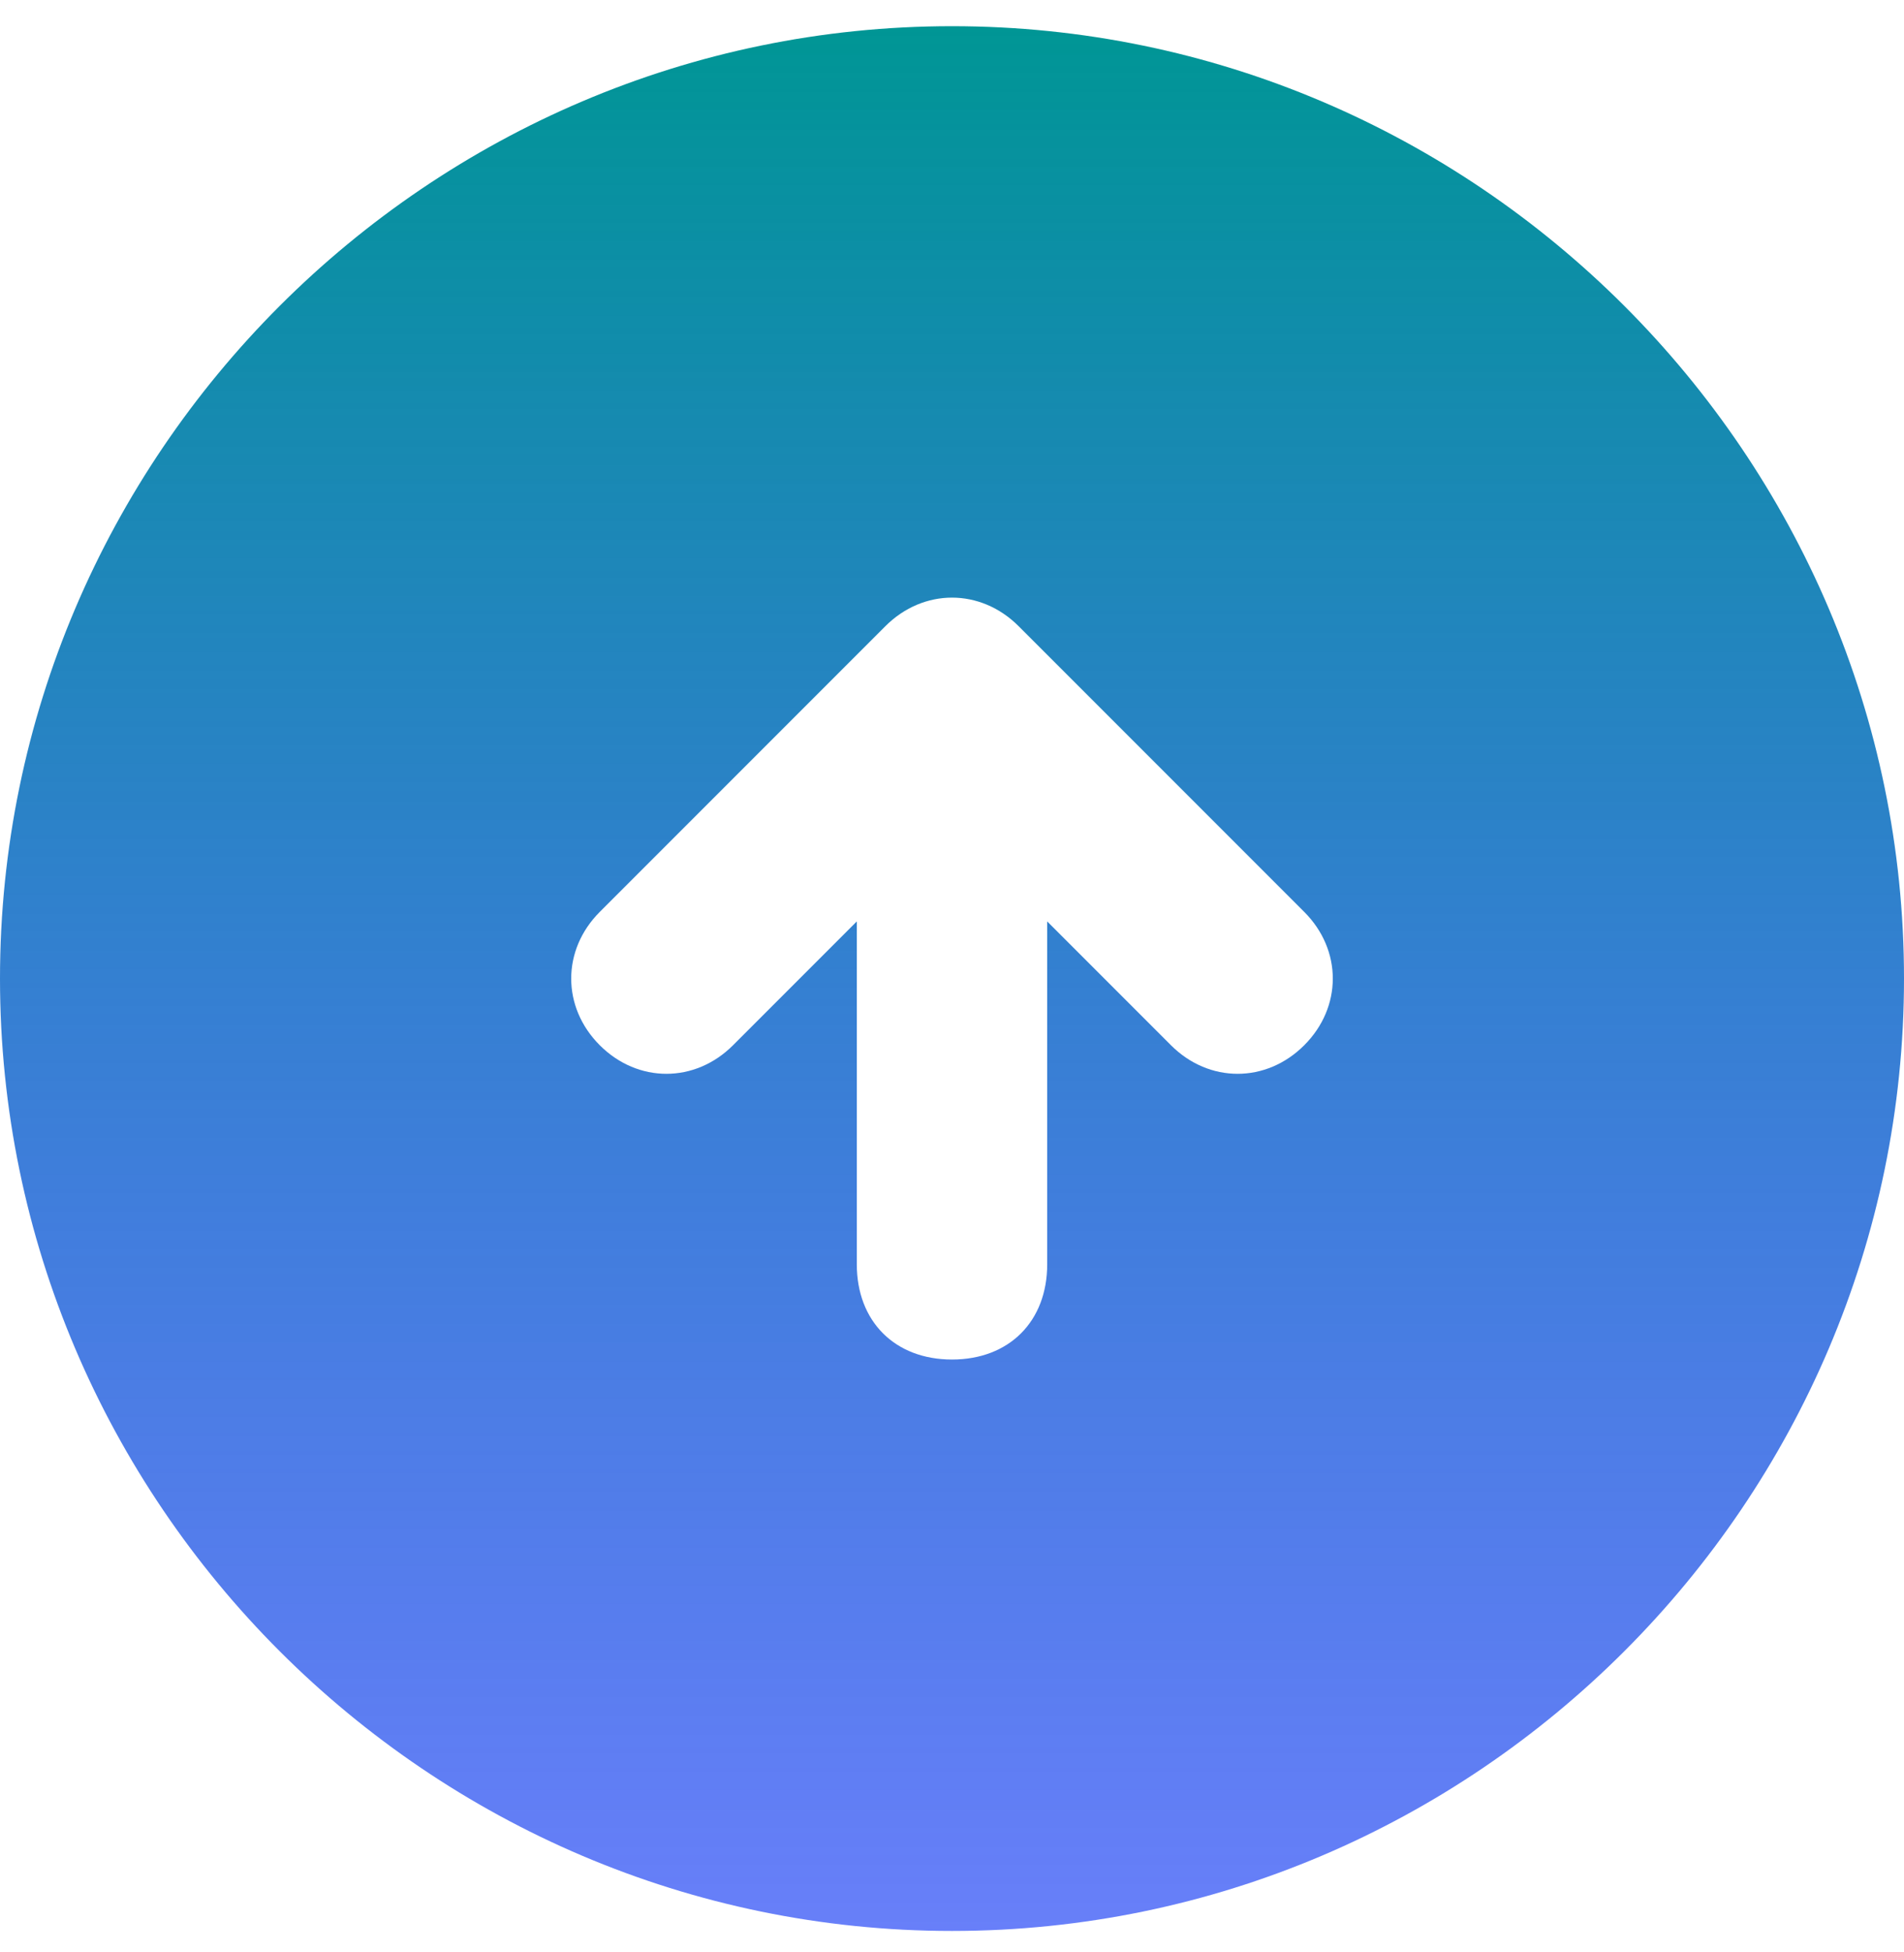 <svg width="40" height="41" viewBox="0 0 40 41" fill="none" xmlns="http://www.w3.org/2000/svg">
<g id="&#240;&#159;&#166;&#134; icon &#34;arrow-circle-right&#34;">
<path id="Vector" d="M0 20.55C0 31.55 9 40.55 20 40.55C31 40.55 40 31.55 40 20.55C40 9.55 31 0.55 20 0.55C9 0.55 0 9.55 0 20.55ZM21.4 13.15L27.4 19.15C28.2 19.95 28.2 21.15 27.4 21.95C26.6 22.75 25.4 22.75 24.6 21.95L22 19.35V26.55C22 27.75 21.2 28.55 20 28.55C18.8 28.55 18 27.75 18 26.55V19.35L15.4 21.95C14.6 22.75 13.4 22.75 12.6 21.95C11.8 21.15 11.8 19.95 12.6 19.15L18.6 13.15C19.4 12.35 20.6 12.35 21.4 13.15Z" fill="url(#paint0_linear_181_449)"/>
</g>
<defs>
<linearGradient id="paint0_linear_181_449" x1="20" y1="0.55" x2="20" y2="40.55" gradientUnits="userSpaceOnUse">
<stop stop-color="#009695"/>
<stop offset="1" stop-color="#032AF5" stop-opacity="0.6"/>
</linearGradient>
</defs>
</svg>
